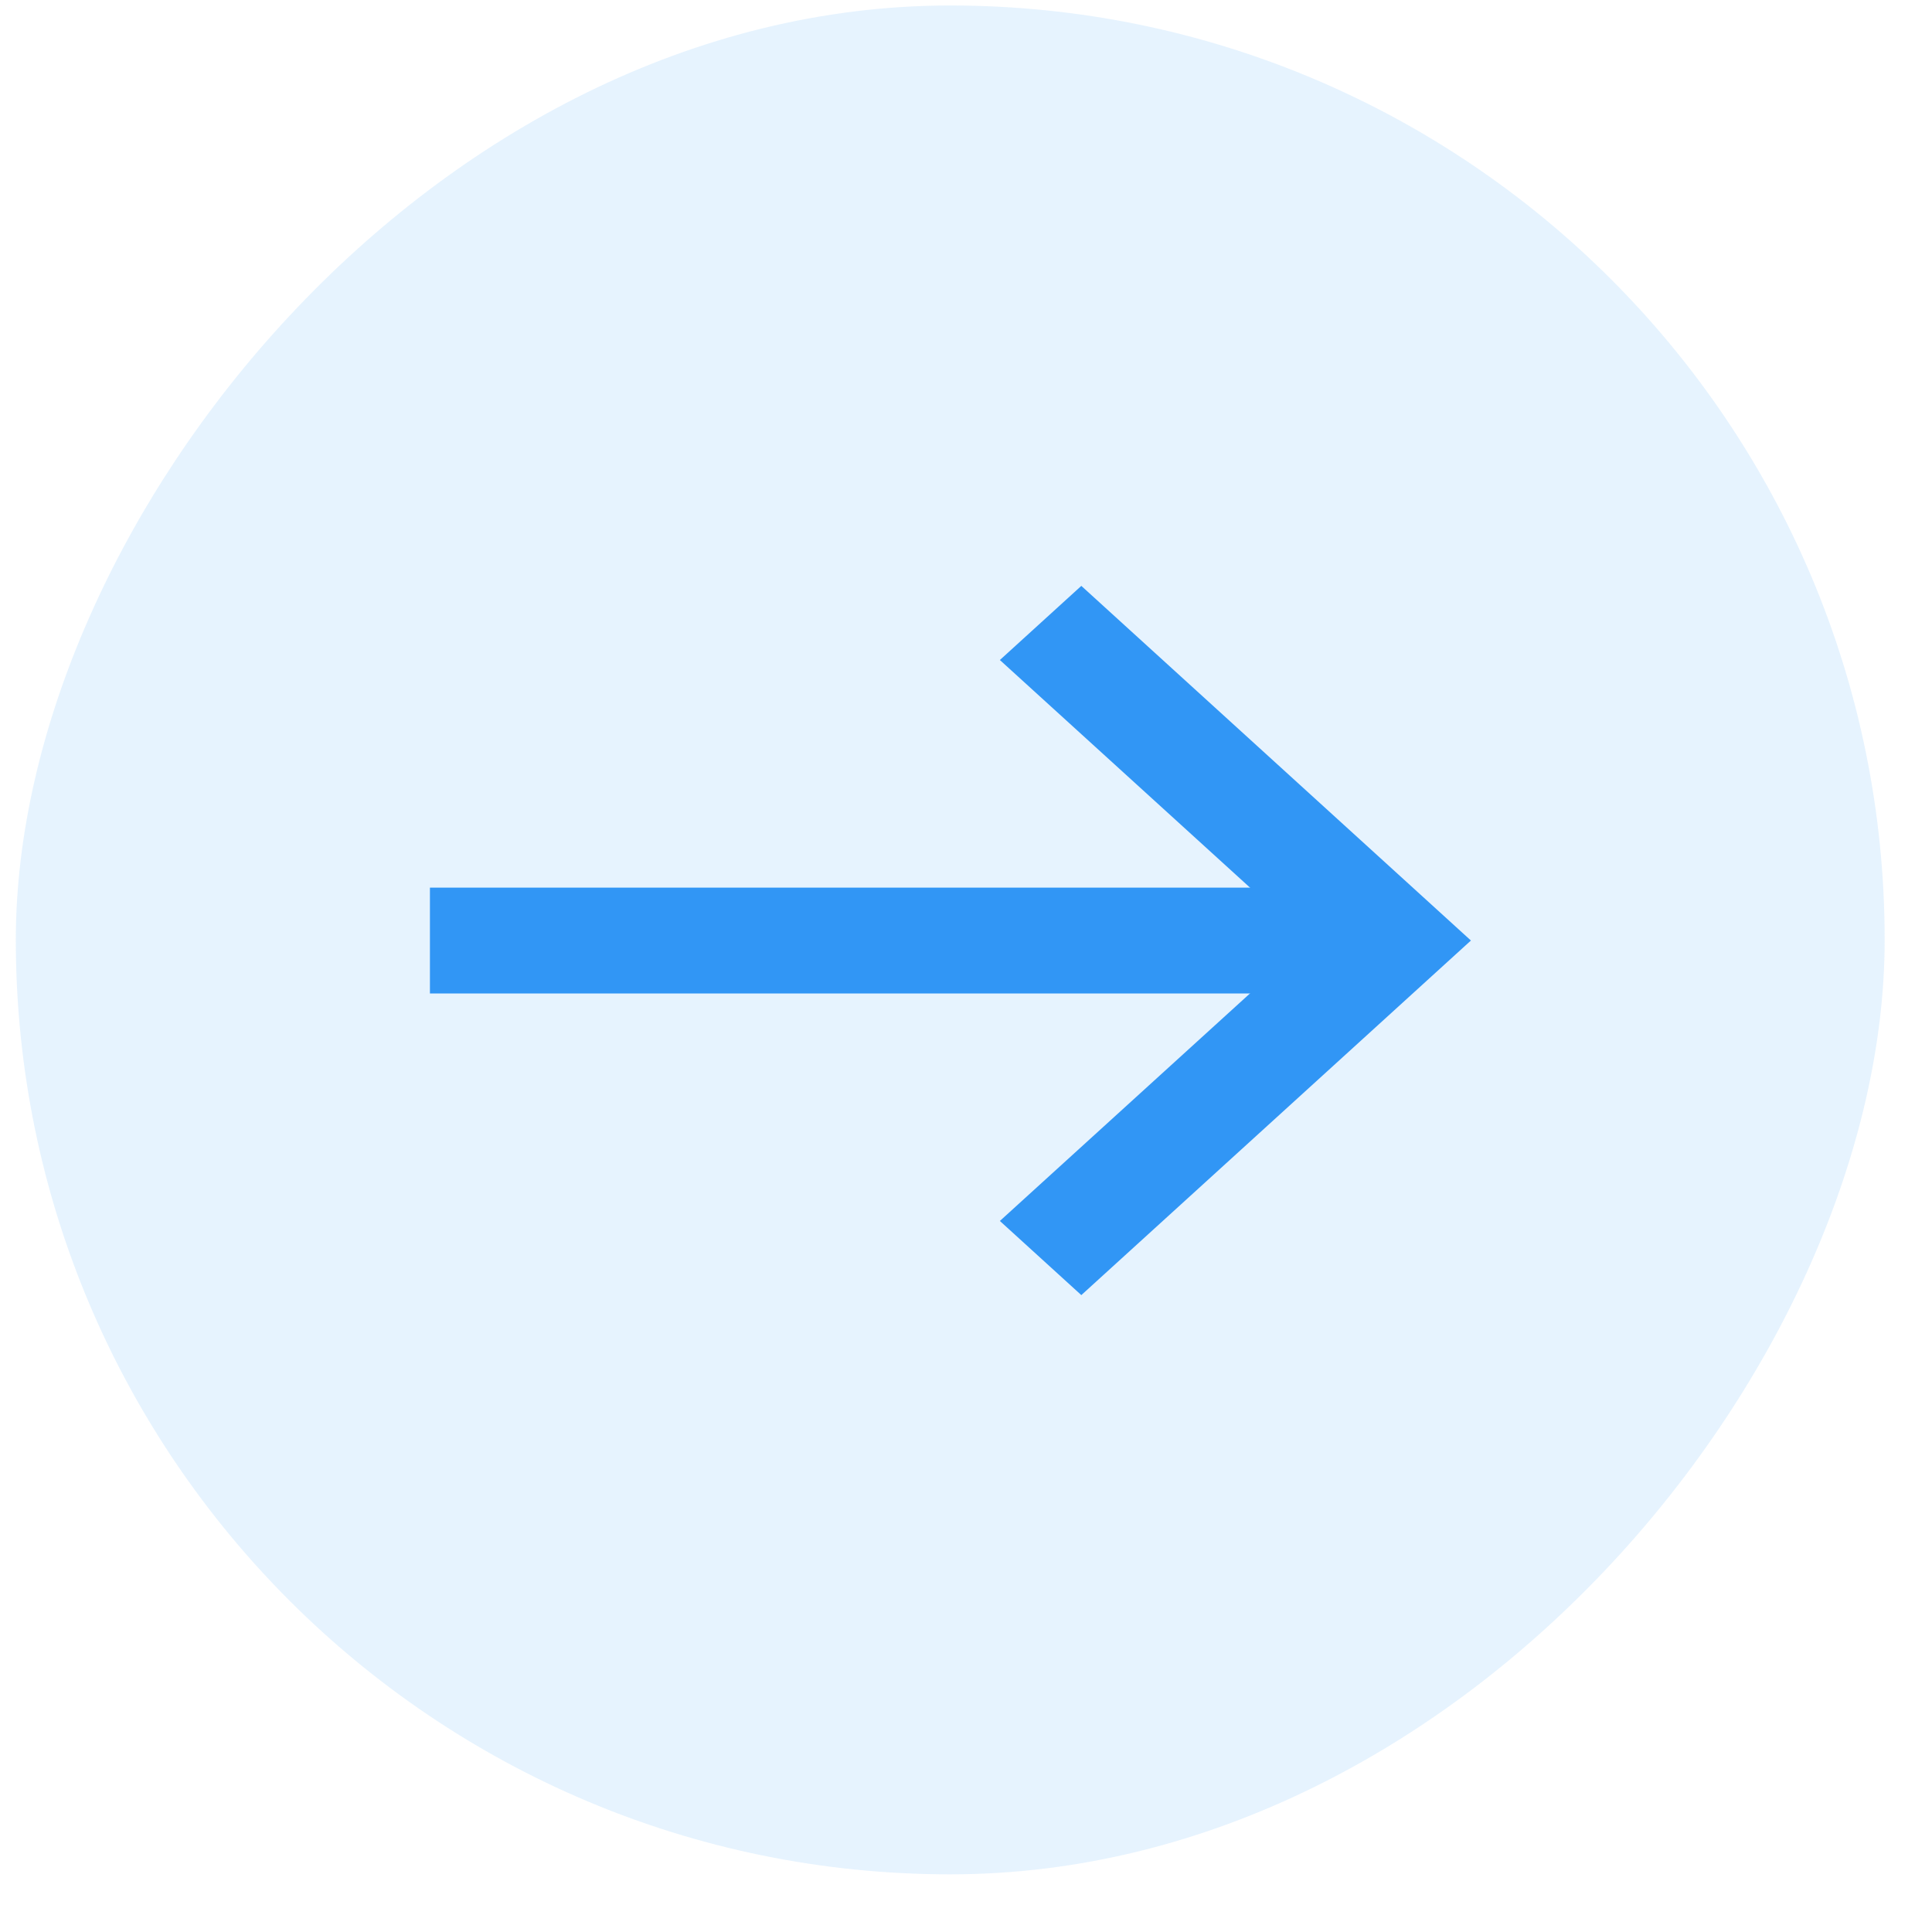<svg width="32" height="32" viewBox="0 0 32 32" fill="none" xmlns="http://www.w3.org/2000/svg">
<rect width="30.954" height="30.954" rx="15.477" transform="matrix(1 -8.74238e-08 -8.74218e-08 -1 0.262 31.045)" fill="#3196F5" fill-opacity="0.12"/>
<path d="M7.121 16.455L22.052 16.455L22.052 14.702L7.121 14.702L7.121 16.455Z" fill="#3196F5"/>
<path d="M17.91 9.704L16.561 10.932L21.667 15.578L16.561 20.223L17.91 21.451L24.363 15.578L17.91 9.704Z" fill="#3196F5"/>
</svg>

